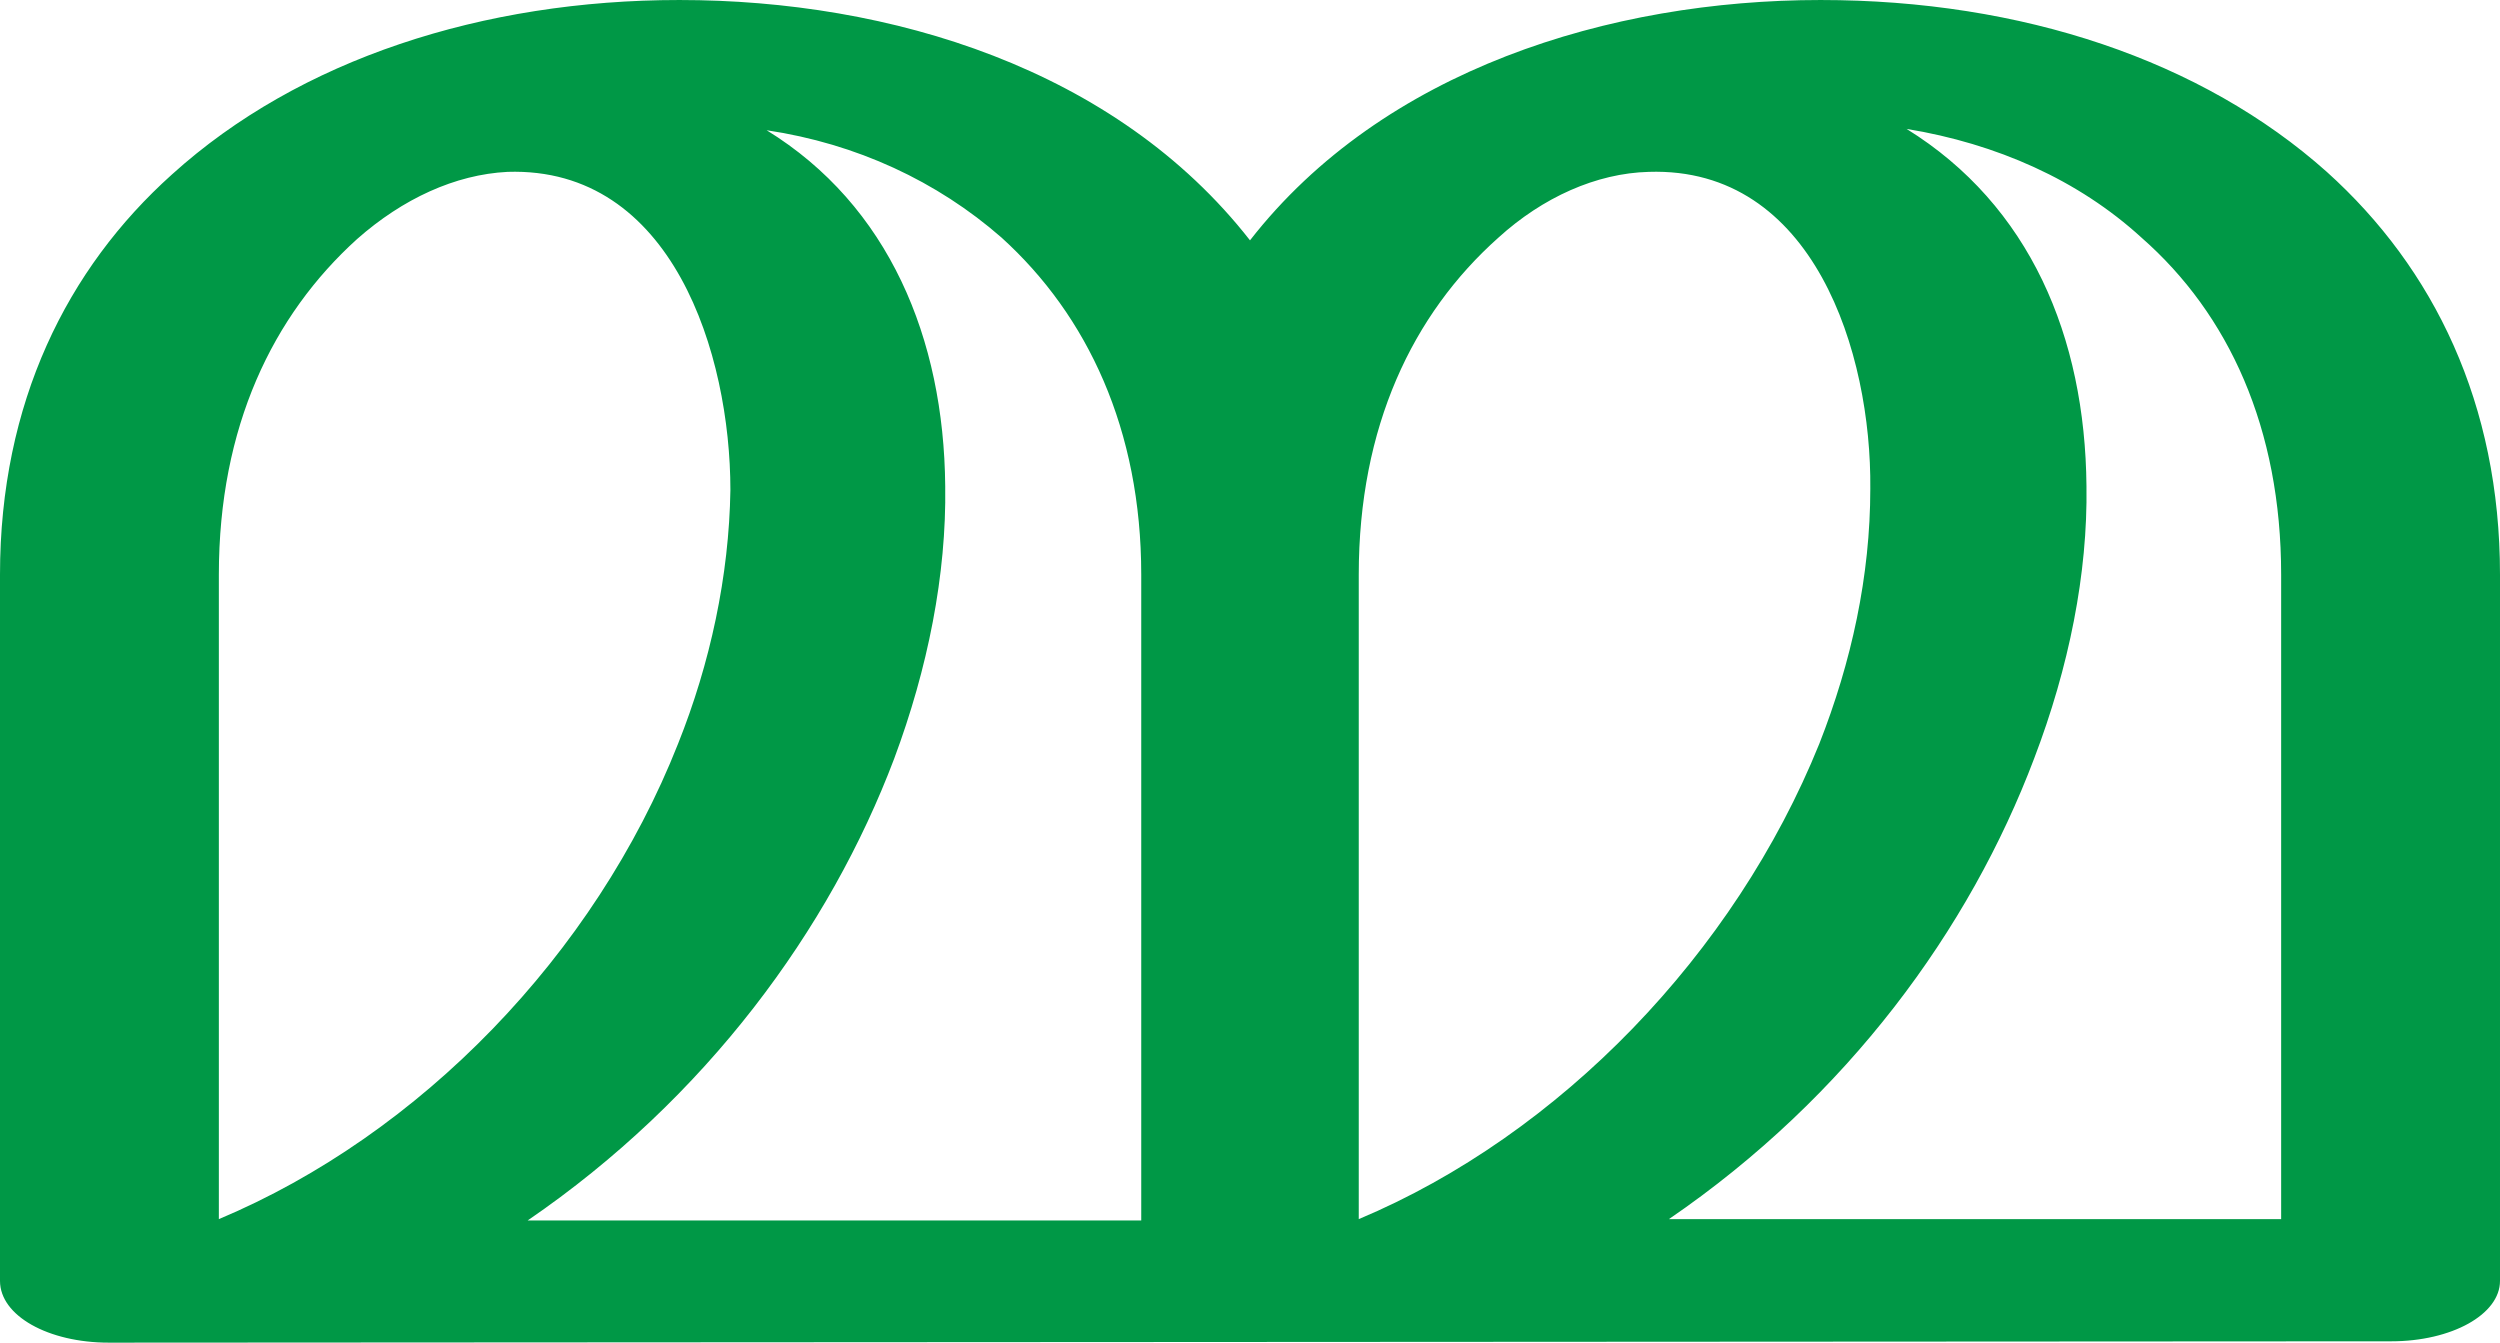<?xml version="1.0" encoding="UTF-8"?>
<!DOCTYPE svg PUBLIC "-//W3C//DTD SVG 1.1//EN" "http://www.w3.org/Graphics/SVG/1.1/DTD/svg11.dtd">
<!-- Creator: CorelDRAW X8 -->
<svg xmlns="http://www.w3.org/2000/svg" xml:space="preserve" width="1862px" height="1000px" version="1.1" style="shape-rendering:geometricPrecision; text-rendering:geometricPrecision; image-rendering:optimizeQuality; fill-rule:evenodd; clip-rule:evenodd"
viewBox="0 0 1862 1000"
 xmlns:xlink="http://www.w3.org/1999/xlink">
 <defs>
  <style type="text/css">
   <![CDATA[
    .fil0 {fill:#009846;fill-rule:nonzero}
   ]]>
  </style>
 </defs>
 <g id="Layer_x0020_1">
  <path class="fil0" d="M1243 908l456 0 0 -480c0,-109 -39,-194 -104,-251 -47,-43 -108,-70 -175,-81 92,57 133,155 134,266 1,65 -13,135 -39,203 -48,127 -139,252 -272,343zm-850 1l457 0 0 -481c0,-108 -40,-193 -104,-251 -48,-42 -108,-70 -175,-80 91,56 132,155 133,265 1,66 -13,136 -38,203 -48,127 -140,253 -273,344zm723 -732c-64,57 -104,141 -104,251l0 480c150,-63 280,-198 343,-354 24,-61 38,-125 38,-190 1,-101 -42,-240 -165,-236 -39,1 -79,19 -112,49zm665 822l-1700 1c-45,0 -81,-20 -81,-46l0 -526c0,-128 50,-228 128,-298 95,-86 232,-130 378,-130 157,0 325,51 425,179 99,-127 268,-179 425,-179 150,0 284,45 377,128 80,72 129,173 129,300l0 526c0,25 -36,45 -81,45zm-1515 -821c-63,57 -103,140 -103,250l0 480c150,-63 280,-197 342,-354 24,-60 38,-125 39,-189 0,-101 -43,-241 -166,-237 -39,2 -78,20 -112,50z"/>
 </g>
</svg>
